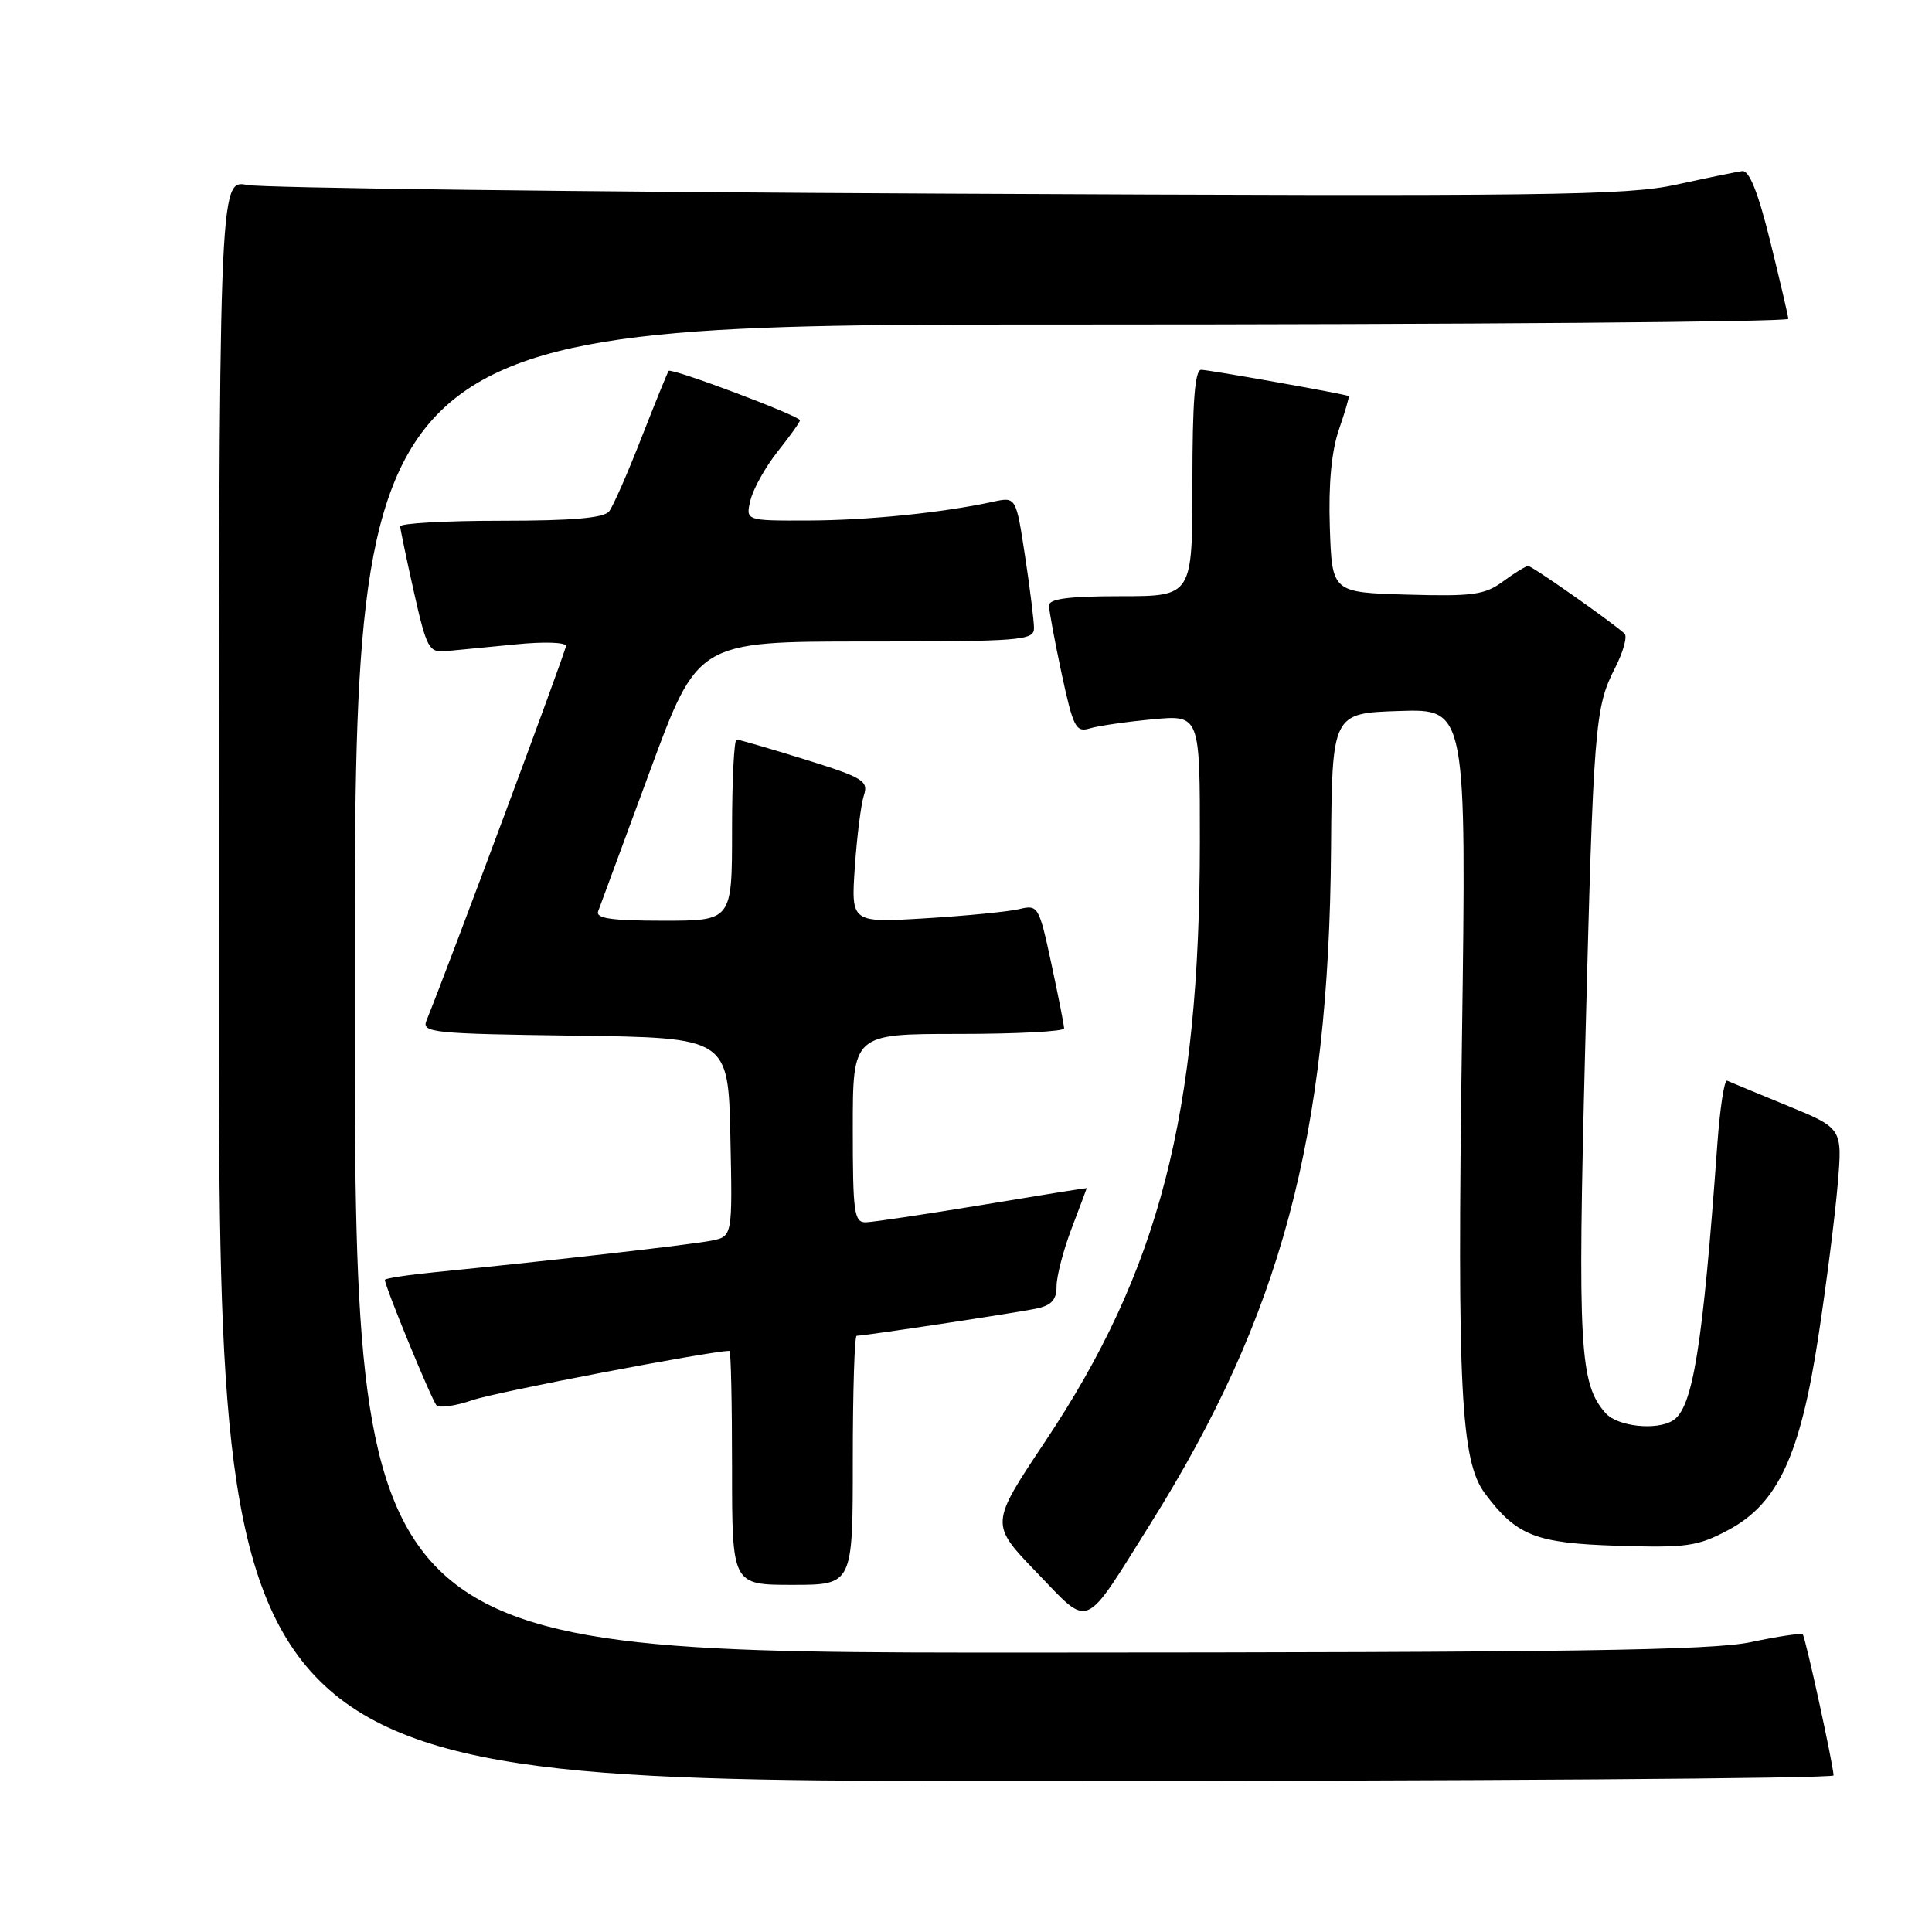 <?xml version="1.0" encoding="UTF-8" standalone="no"?>
<!DOCTYPE svg PUBLIC "-//W3C//DTD SVG 1.1//EN" "http://www.w3.org/Graphics/SVG/1.1/DTD/svg11.dtd" >
<svg xmlns="http://www.w3.org/2000/svg" xmlns:xlink="http://www.w3.org/1999/xlink" version="1.1" viewBox="0 0 256 256">
 <g >
 <path fill="currentColor"
d=" M 242.96 235.25 C 242.87 233.59 239.22 216.89 238.87 216.56 C 238.67 216.37 235.57 216.83 232.00 217.59 C 226.77 218.69 208.03 218.96 136.25 218.98 C 47.00 219.00 47.00 219.00 47.00 131.00 C 47.00 43.00 47.00 43.00 142.00 43.00 C 194.25 43.00 236.98 42.66 236.96 42.25 C 236.94 41.84 235.86 37.23 234.57 32.00 C 232.97 25.51 231.79 22.56 230.86 22.67 C 230.11 22.77 226.17 23.58 222.10 24.47 C 215.50 25.91 205.07 26.04 125.60 25.66 C 76.59 25.43 34.81 24.91 32.75 24.51 C 29.00 23.78 29.00 23.78 29.00 129.89 C 29.00 236.00 29.00 236.00 136.00 236.00 C 194.85 236.00 242.98 235.66 242.96 235.25 Z  M 152.43 201.92 C 169.77 174.24 176.09 150.66 176.37 112.50 C 176.50 94.50 176.50 94.50 185.41 94.21 C 194.32 93.92 194.32 93.92 193.71 138.26 C 193.07 184.12 193.56 193.59 196.76 197.89 C 200.95 203.49 203.44 204.48 214.32 204.82 C 223.49 205.11 224.95 204.90 229.00 202.74 C 235.58 199.24 238.55 192.86 240.96 177.00 C 242.01 170.12 243.15 161.12 243.50 157.00 C 244.14 149.50 244.14 149.50 236.82 146.50 C 232.80 144.85 229.21 143.36 228.85 143.20 C 228.48 143.03 227.90 146.86 227.55 151.70 C 225.62 178.43 224.32 186.54 221.69 188.21 C 219.53 189.59 214.34 189.03 212.75 187.25 C 209.30 183.36 209.03 178.63 210.04 139.06 C 211.15 95.80 211.30 93.79 214.04 88.43 C 215.11 86.32 215.66 84.30 215.25 83.94 C 213.19 82.14 203.01 75.00 202.50 75.00 C 202.18 75.00 200.68 75.92 199.16 77.04 C 196.75 78.82 195.17 79.04 186.45 78.79 C 176.50 78.50 176.50 78.50 176.21 69.87 C 176.02 64.14 176.43 59.79 177.42 56.91 C 178.24 54.53 178.82 52.53 178.71 52.48 C 178.14 52.20 160.17 49.00 159.16 49.00 C 158.33 49.00 158.00 53.26 158.00 64.00 C 158.00 79.00 158.00 79.00 148.50 79.00 C 141.66 79.00 139.00 79.34 139.00 80.23 C 139.00 80.90 139.76 84.98 140.68 89.30 C 142.22 96.43 142.56 97.08 144.43 96.51 C 145.57 96.17 149.31 95.63 152.75 95.31 C 159.00 94.73 159.00 94.73 158.99 111.61 C 158.97 147.66 153.62 168.37 138.44 191.08 C 131.19 201.95 131.19 201.95 137.34 208.33 C 144.55 215.80 143.43 216.27 152.43 201.92 Z  M 113.00 193.50 C 113.00 184.43 113.23 177.00 113.51 177.00 C 114.52 177.00 134.57 173.97 137.25 173.41 C 139.33 172.98 140.00 172.25 140.00 170.43 C 140.00 169.11 140.90 165.65 142.00 162.76 C 143.10 159.87 144.00 157.47 144.00 157.43 C 144.00 157.39 137.81 158.38 130.25 159.64 C 122.69 160.89 115.71 161.93 114.75 161.96 C 113.17 162.00 113.00 160.75 113.00 149.50 C 113.00 137.00 113.00 137.00 127.00 137.00 C 134.70 137.00 141.00 136.67 141.00 136.27 C 141.00 135.87 140.24 132.01 139.31 127.69 C 137.67 120.06 137.55 119.86 135.06 120.46 C 133.65 120.80 128.06 121.35 122.63 121.68 C 112.77 122.28 112.77 122.28 113.27 114.89 C 113.55 110.83 114.09 106.55 114.47 105.39 C 115.10 103.48 114.39 103.04 106.68 100.64 C 102.02 99.19 97.94 98.00 97.60 98.00 C 97.27 98.00 97.00 103.40 97.00 110.00 C 97.00 122.00 97.00 122.00 87.89 122.00 C 81.02 122.00 78.90 121.69 79.26 120.75 C 79.52 120.06 82.59 111.74 86.09 102.25 C 92.44 85.00 92.44 85.00 114.72 85.00 C 135.27 85.00 137.00 84.86 137.01 83.25 C 137.01 82.29 136.48 77.97 135.82 73.66 C 134.63 65.82 134.63 65.82 131.56 66.49 C 124.86 67.94 115.08 68.94 107.14 68.97 C 98.78 69.00 98.78 69.00 99.45 66.25 C 99.82 64.74 101.45 61.84 103.06 59.81 C 104.68 57.78 106.00 55.93 106.00 55.69 C 106.00 55.12 88.94 48.70 88.60 49.15 C 88.45 49.34 86.83 53.33 85.00 58.00 C 83.18 62.67 81.25 67.06 80.72 67.75 C 80.03 68.64 75.90 69.00 66.38 69.00 C 59.02 69.00 53.01 69.34 53.03 69.75 C 53.05 70.16 53.87 74.10 54.86 78.50 C 56.53 85.92 56.84 86.48 59.08 86.28 C 60.41 86.16 64.54 85.76 68.25 85.39 C 72.06 85.00 75.00 85.10 74.99 85.60 C 74.98 86.31 59.55 127.73 56.51 135.23 C 55.85 136.83 57.32 136.98 76.15 137.23 C 96.50 137.50 96.50 137.50 96.78 150.66 C 97.06 163.83 97.06 163.83 94.28 164.39 C 91.70 164.91 73.43 167.00 57.75 168.56 C 54.04 168.93 51.00 169.39 51.00 169.59 C 51.00 170.46 57.22 185.57 57.84 186.21 C 58.22 186.61 60.39 186.29 62.66 185.51 C 65.72 184.45 94.21 179.00 96.66 179.00 C 96.85 179.00 97.00 185.97 97.00 194.50 C 97.00 210.00 97.00 210.00 105.00 210.00 C 113.00 210.00 113.00 210.00 113.00 193.50 Z "/>
</g>
</svg>